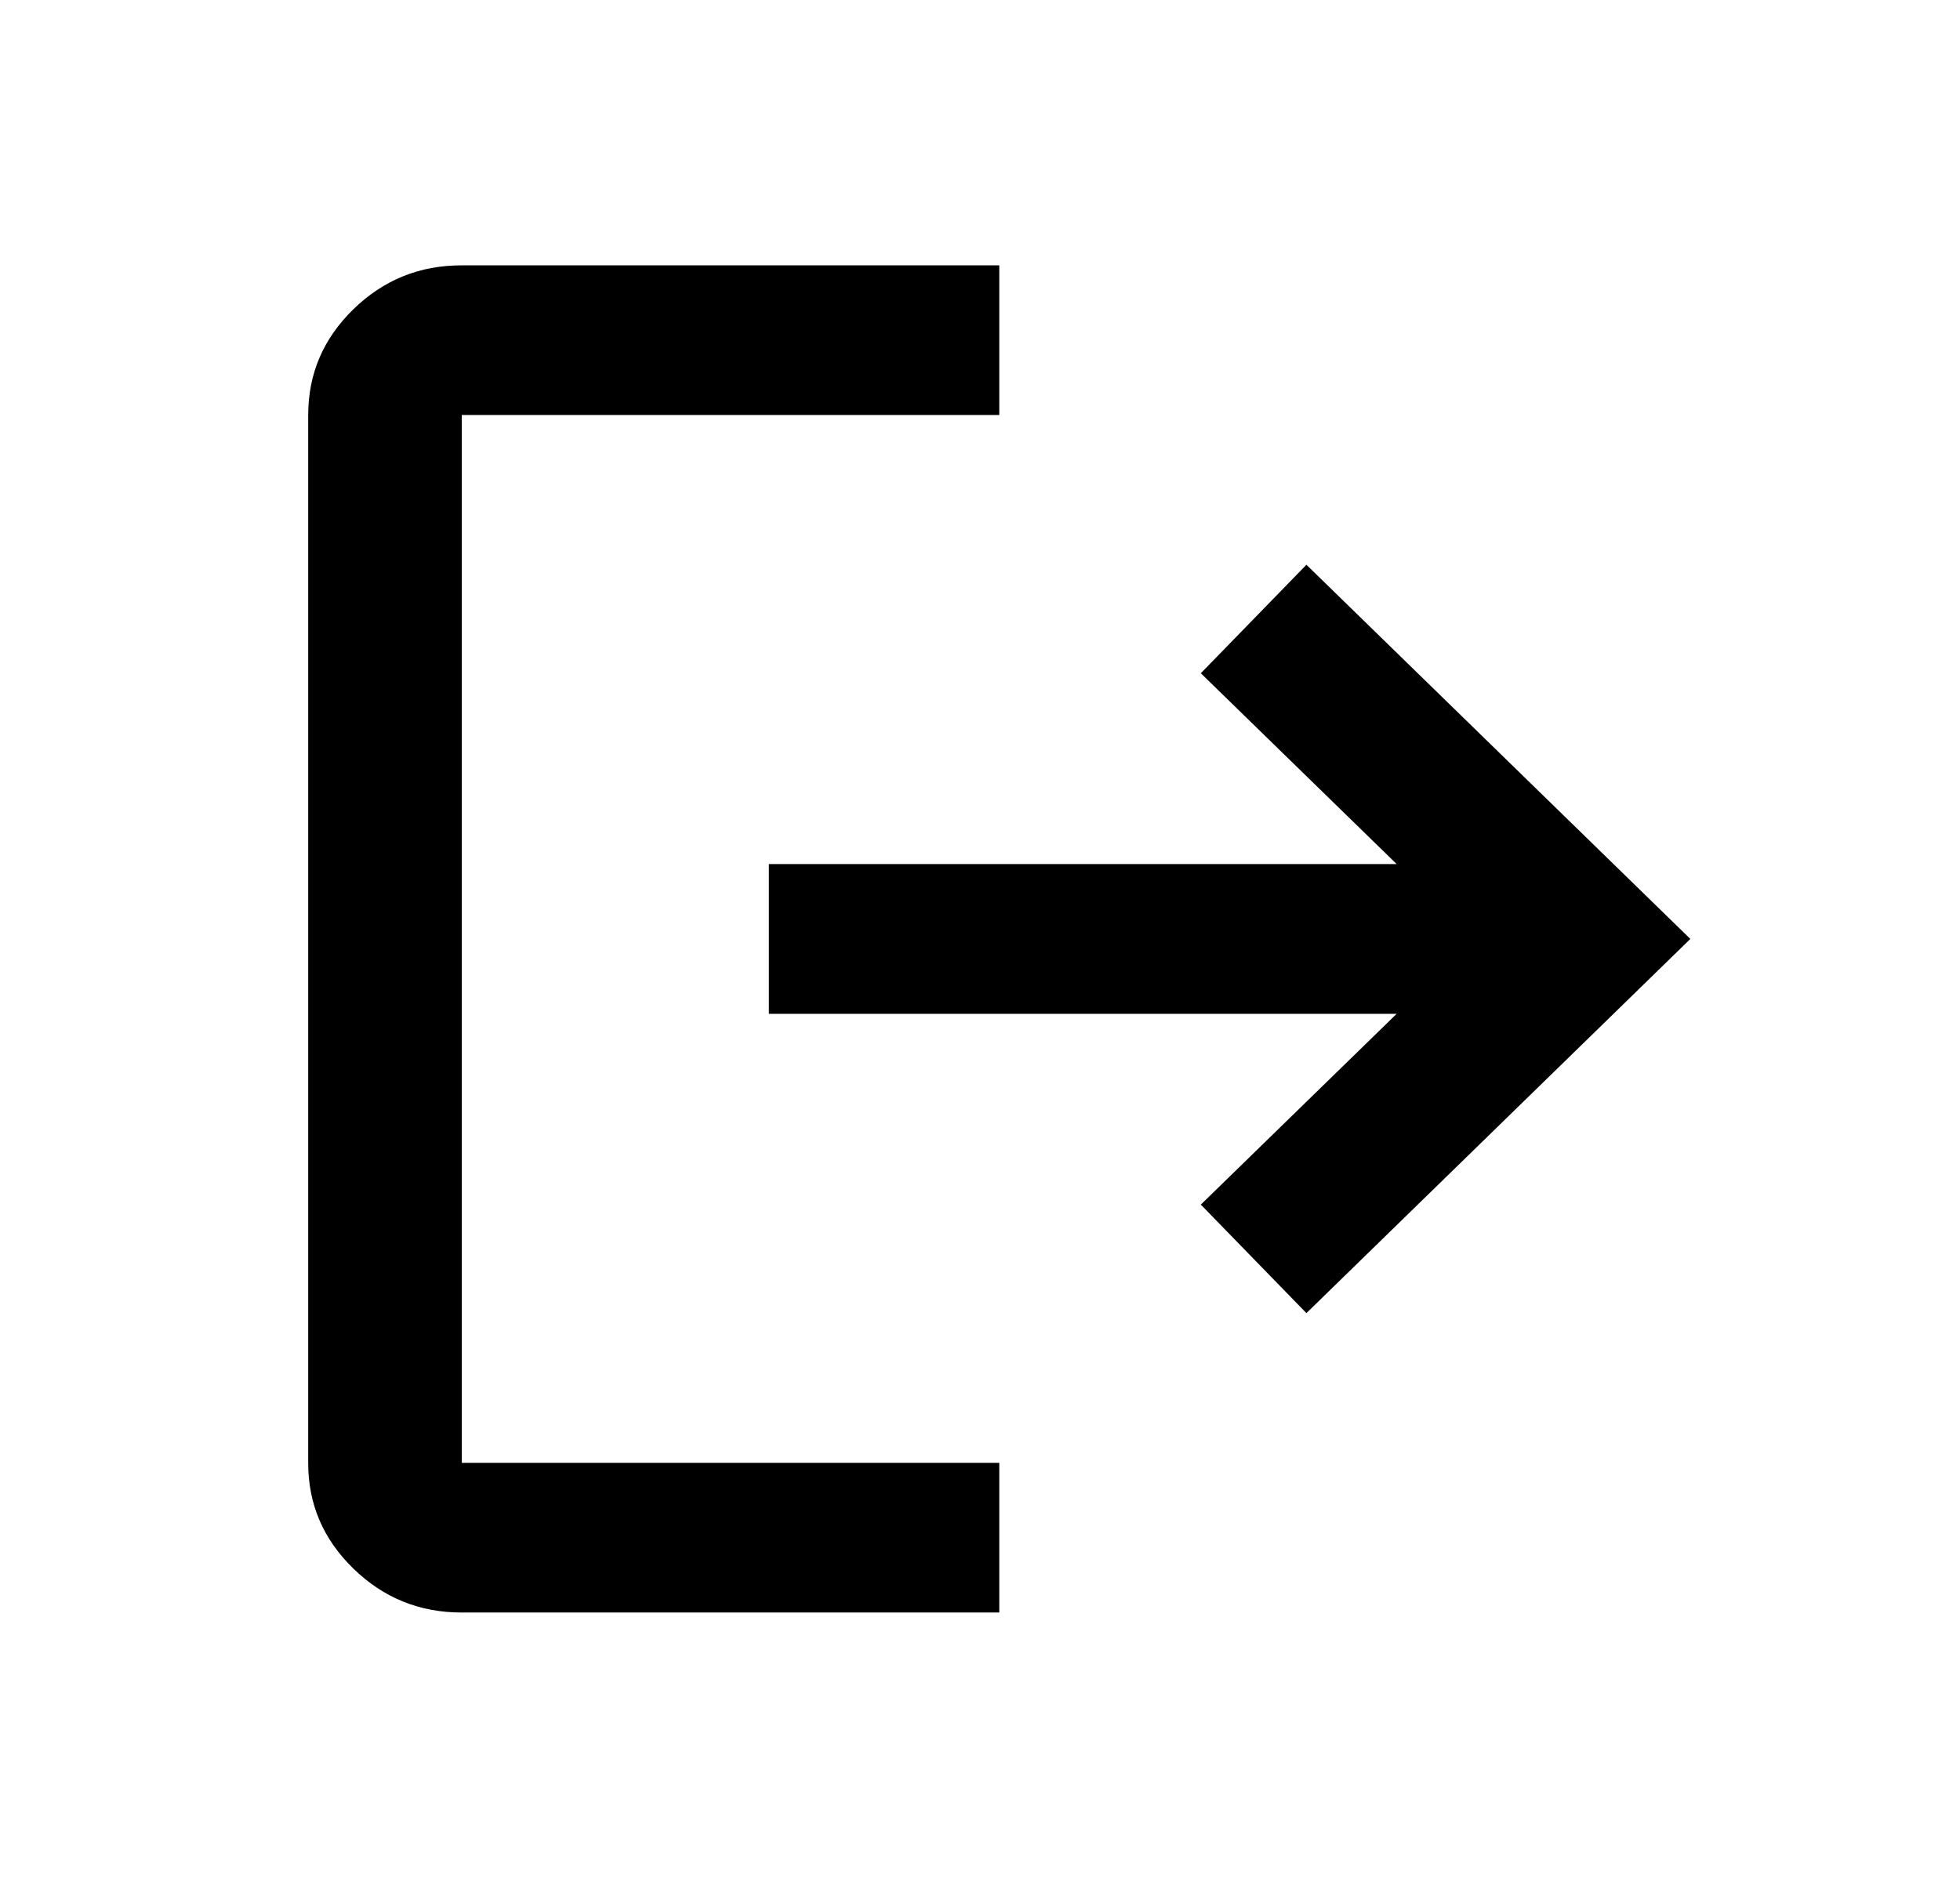 <svg xmlns="http://www.w3.org/2000/svg" width="24" height="23" viewBox="0 0 24 23" fill="inherit">
  <path d="M5.654 19.75C5.137 19.75 4.694 19.57 4.326 19.211C3.957 18.852 3.773 18.42 3.774 17.917V5.083C3.774 4.579 3.958 4.147 4.327 3.788C4.695 3.429 5.138 3.249 5.654 3.25H12.236V5.083H5.654V17.917H12.236V19.75H5.654ZM15.997 16.083L14.704 14.754L17.102 12.417H9.415V10.583H17.102L14.704 8.246L15.997 6.917L20.698 11.5L15.997 16.083Z" fill="inherit"/>
</svg>
